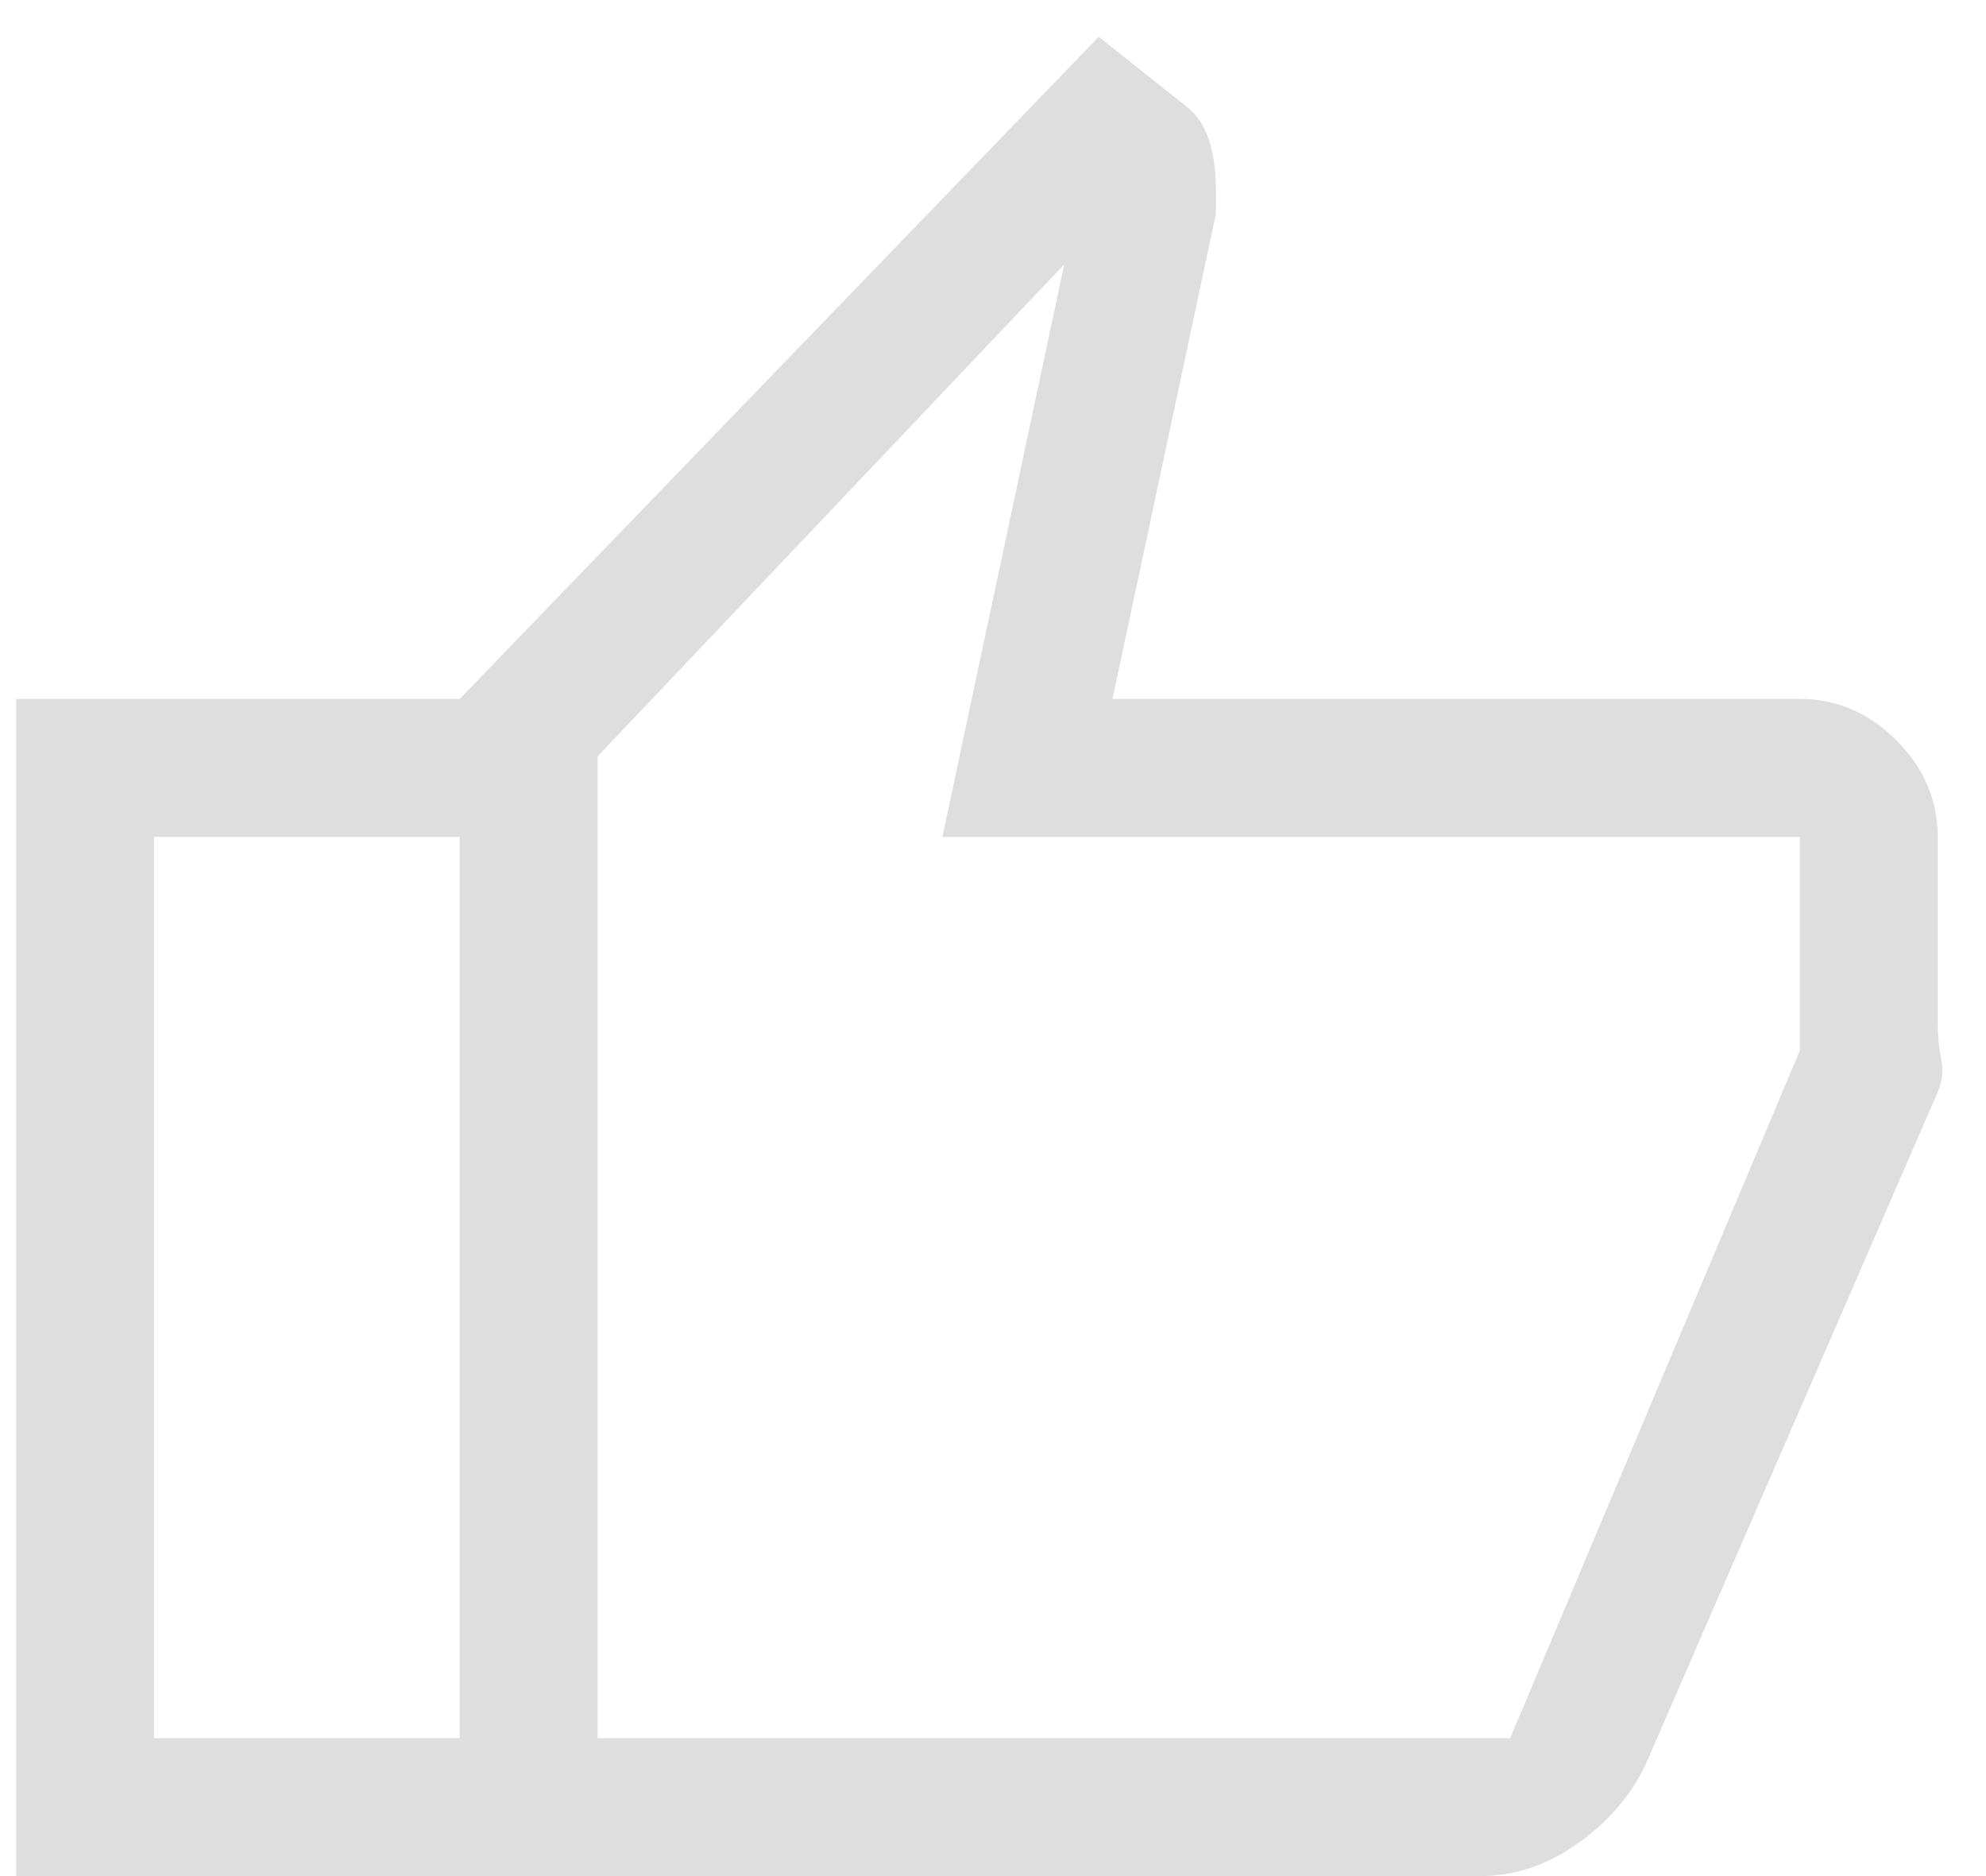 <svg width="36" height="34" viewBox="0 0 36 34" fill="none" xmlns="http://www.w3.org/2000/svg">
<path d="M26.833 34H8.333V12.666L19.916 0.667L21.541 1.958C21.708 2.097 21.833 2.292 21.916 2.542C22 2.792 22.041 3.097 22.041 3.458V3.875L20.166 12.666H32.625C33.291 12.666 33.875 12.916 34.375 13.416C34.875 13.916 35.125 14.5 35.125 15.166V18.583C35.125 18.778 35.146 18.979 35.187 19.187C35.229 19.396 35.208 19.597 35.125 19.791L29.875 31.875C29.625 32.458 29.215 32.958 28.646 33.375C28.076 33.791 27.472 34 26.833 34ZM10.833 31.5H27.375L32.625 19.041V15.166H17.083L19.291 4.792L10.833 13.708V31.5ZM10.833 13.708V31.5V13.708ZM8.333 12.666V15.166H2.792V31.5H8.333V34H0.292V12.666H8.333Z" fill="#DEDEDE"/>
</svg>
